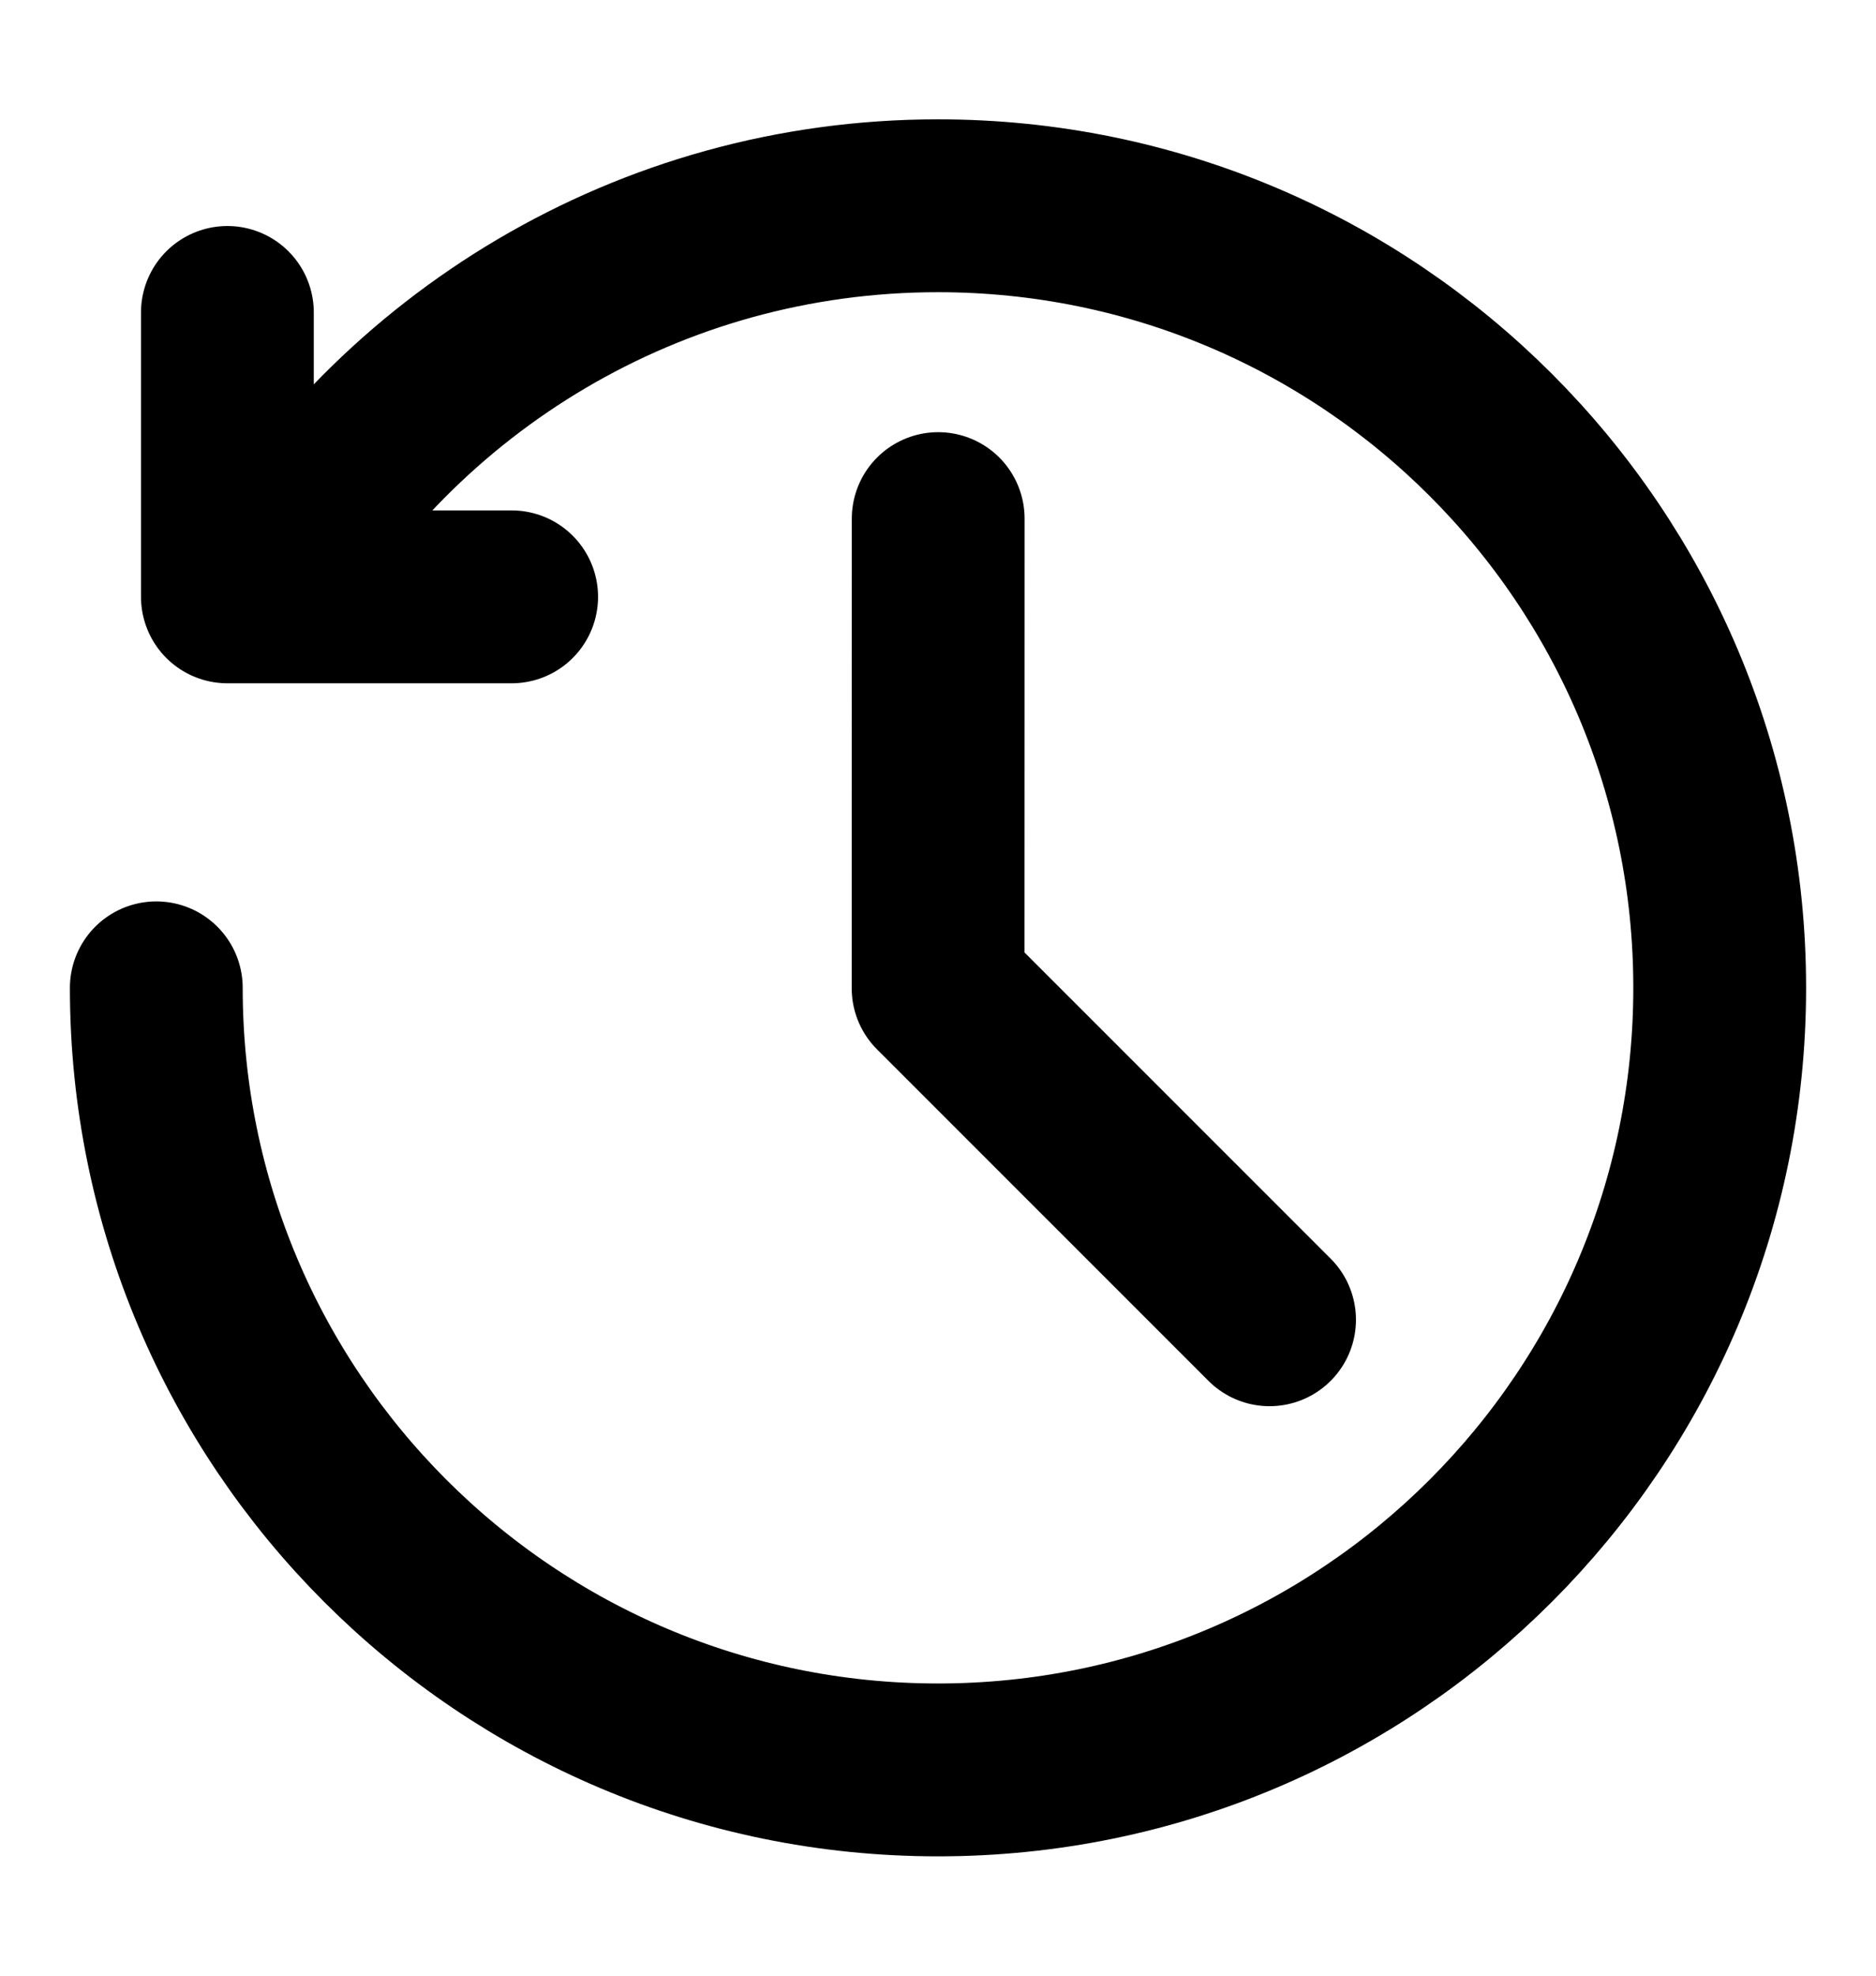 <svg width="19" height="20" viewBox="0 0 19 20" fill="none" xmlns="http://www.w3.org/2000/svg">
<path d="M2.303 3.163V6.042H5.182" stroke="currentColor" stroke-width="1.75" stroke-linecap="round" stroke-linejoin="round"/>
<path d="M1.583 10C1.583 14.372 5.128 17.917 9.5 17.917C13.872 17.917 17.417 14.372 17.417 10C17.417 5.628 13.872 2.083 9.5 2.083C6.57 2.083 4.012 3.675 2.643 6.041" stroke="currentColor" stroke-width="1.75" stroke-linecap="round" stroke-linejoin="round"/>
<path d="M9.502 5.25L9.501 10.004L12.858 13.36" stroke="currentColor" stroke-width="1.75" stroke-linecap="round" stroke-linejoin="round"/>
</svg>
